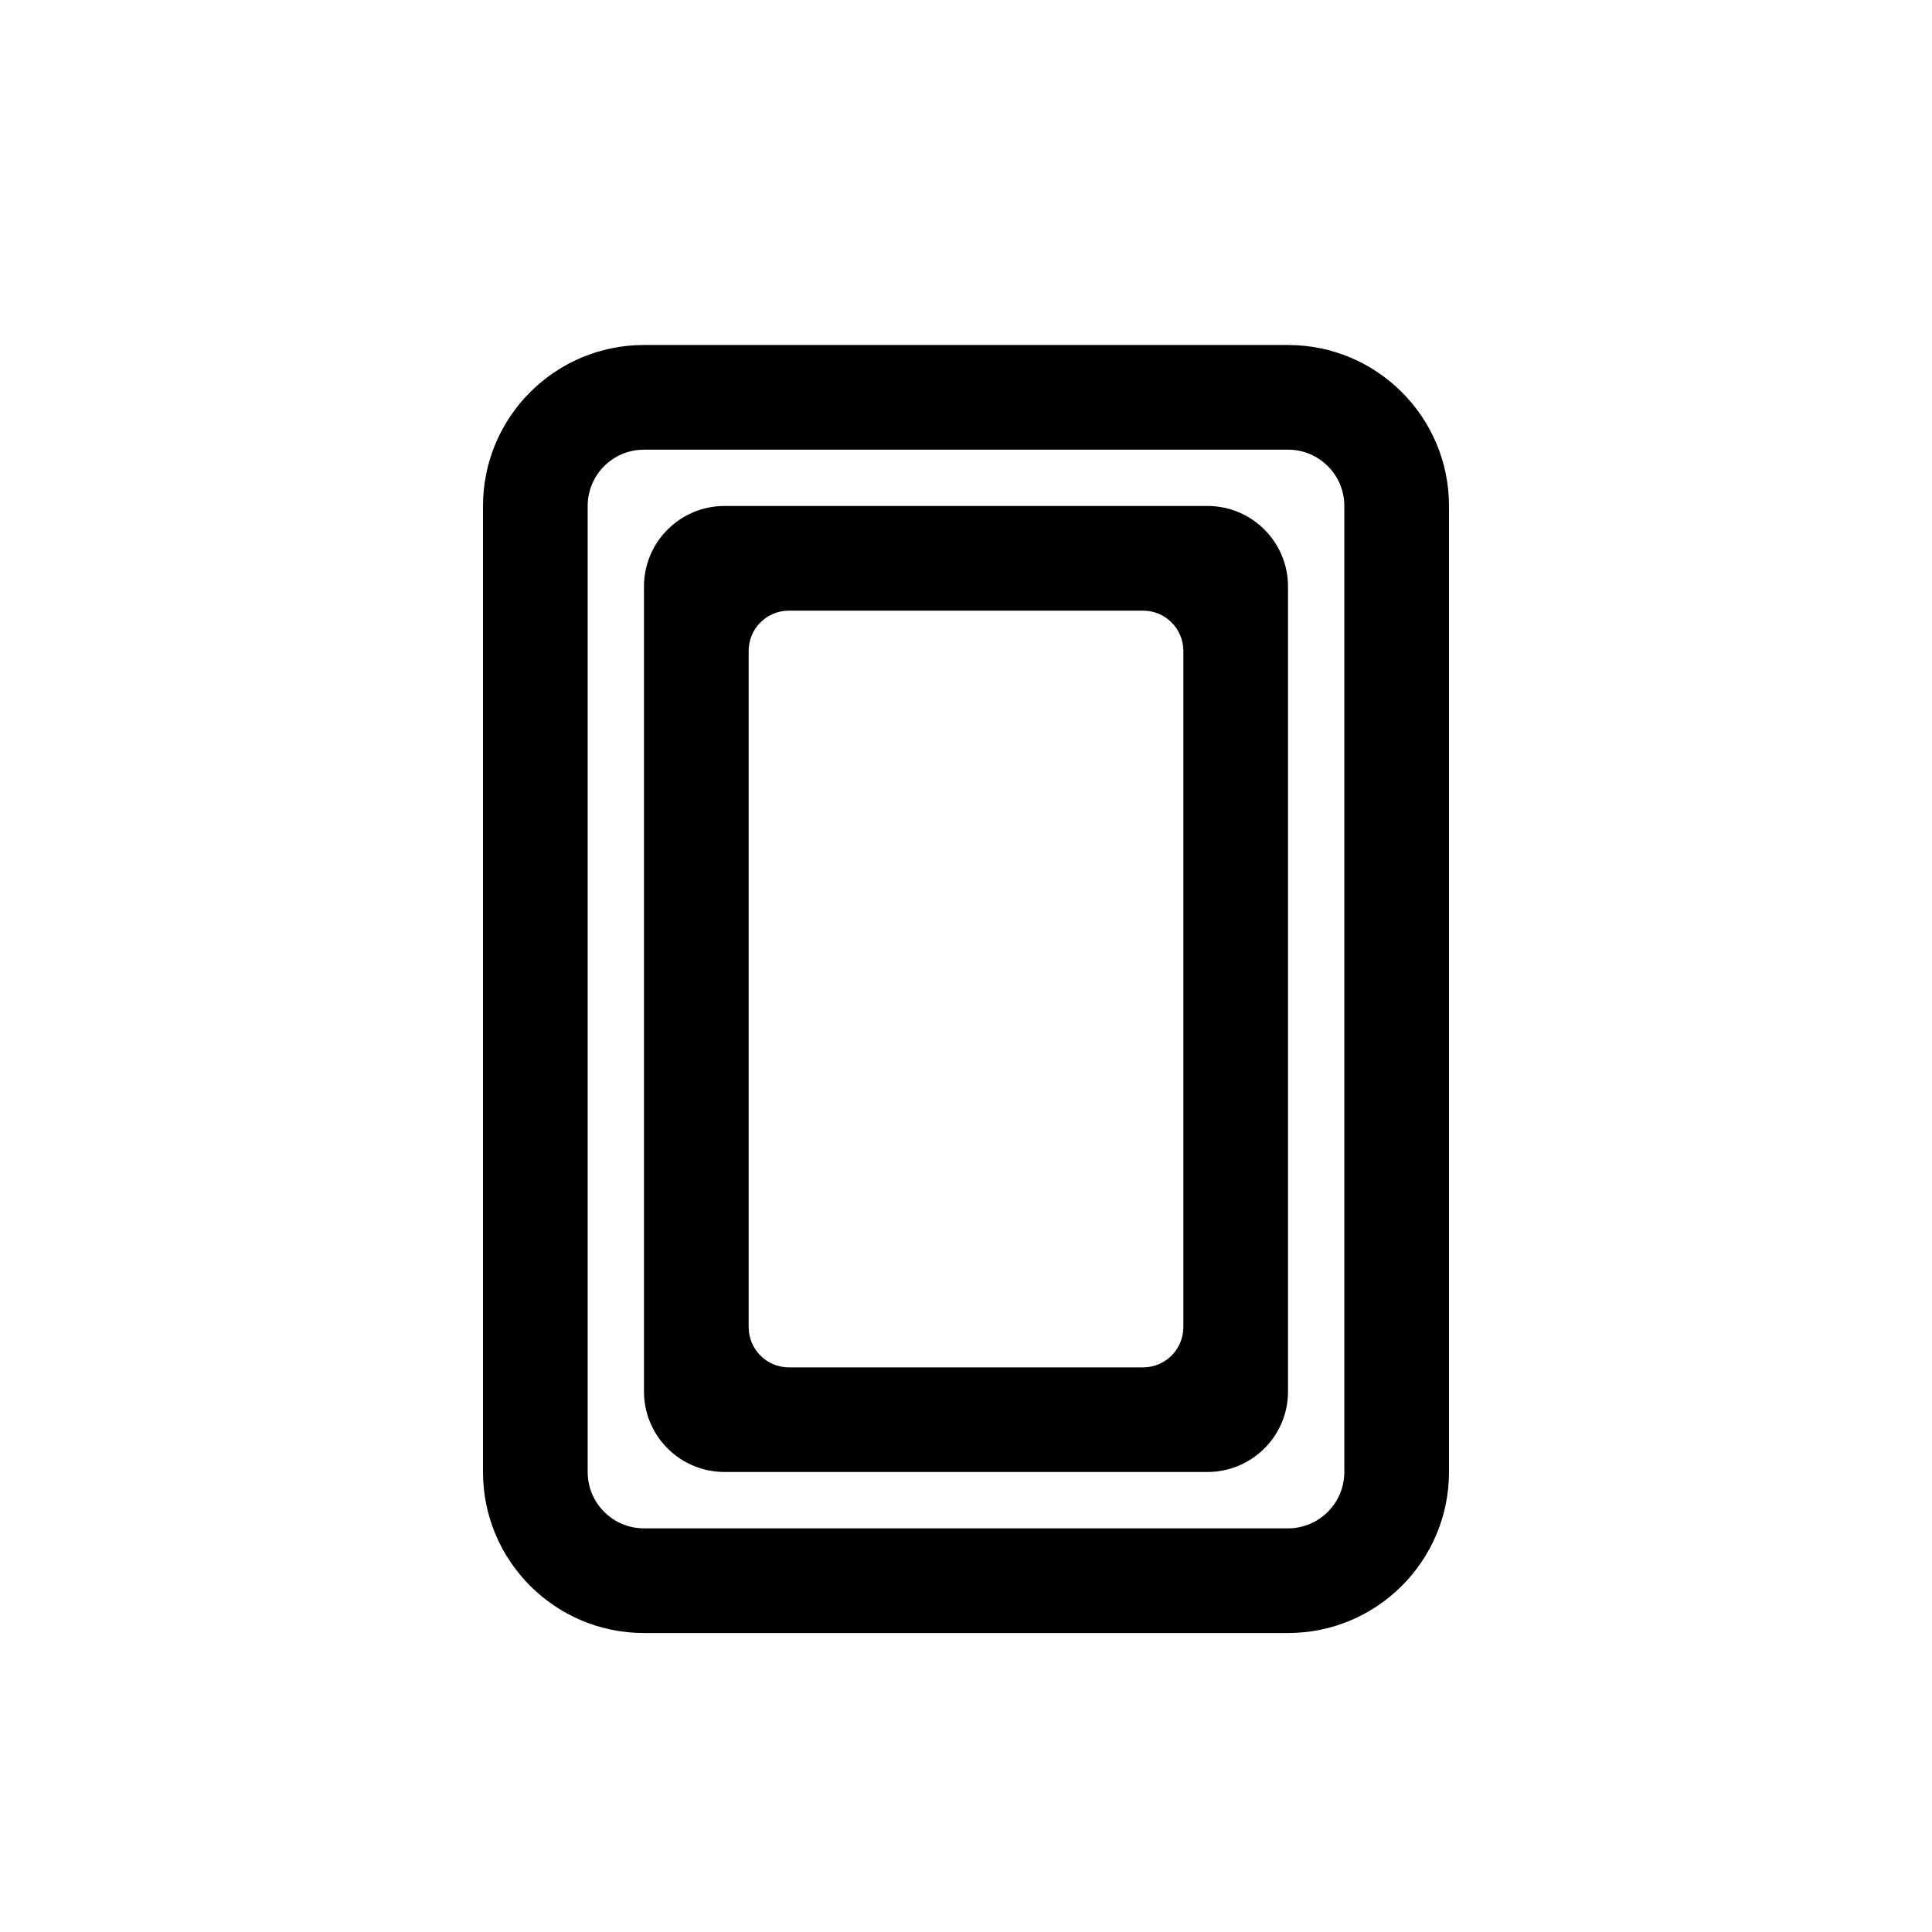 <svg width="28" height="28" viewBox="0 0 28 28" fill="none" xmlns="http://www.w3.org/2000/svg">
<path fill-rule="evenodd" clip-rule="evenodd" d="M9.333 8.5C9.333 7.856 9.856 7.333 10.5 7.333H17.5C18.144 7.333 18.667 7.856 18.667 8.5V20.167C18.667 20.811 18.144 21.333 17.5 21.333H10.5C9.856 21.333 9.333 20.811 9.333 20.167V8.5ZM11.433 19.817C11.111 19.817 10.85 19.555 10.85 19.233V9.433C10.85 9.111 11.111 8.85 11.433 8.85H16.567C16.889 8.85 17.15 9.111 17.15 9.433V19.233C17.15 19.555 16.889 19.817 16.567 19.817H11.433Z" fill="black"/>
<path fill-rule="evenodd" clip-rule="evenodd" d="M7 7.333C7 6.045 8.045 5 9.333 5H18.667C19.955 5 21 6.045 21 7.333V21.333C21 22.622 19.955 23.667 18.667 23.667H9.333C8.045 23.667 7 22.622 7 21.333V7.333ZM9.333 6.517H18.667C19.118 6.517 19.483 6.882 19.483 7.333V21.333C19.483 21.784 19.118 22.15 18.667 22.15H9.333C8.882 22.15 8.517 21.784 8.517 21.333V7.333C8.517 6.882 8.882 6.517 9.333 6.517Z" fill="black"/>
</svg>
